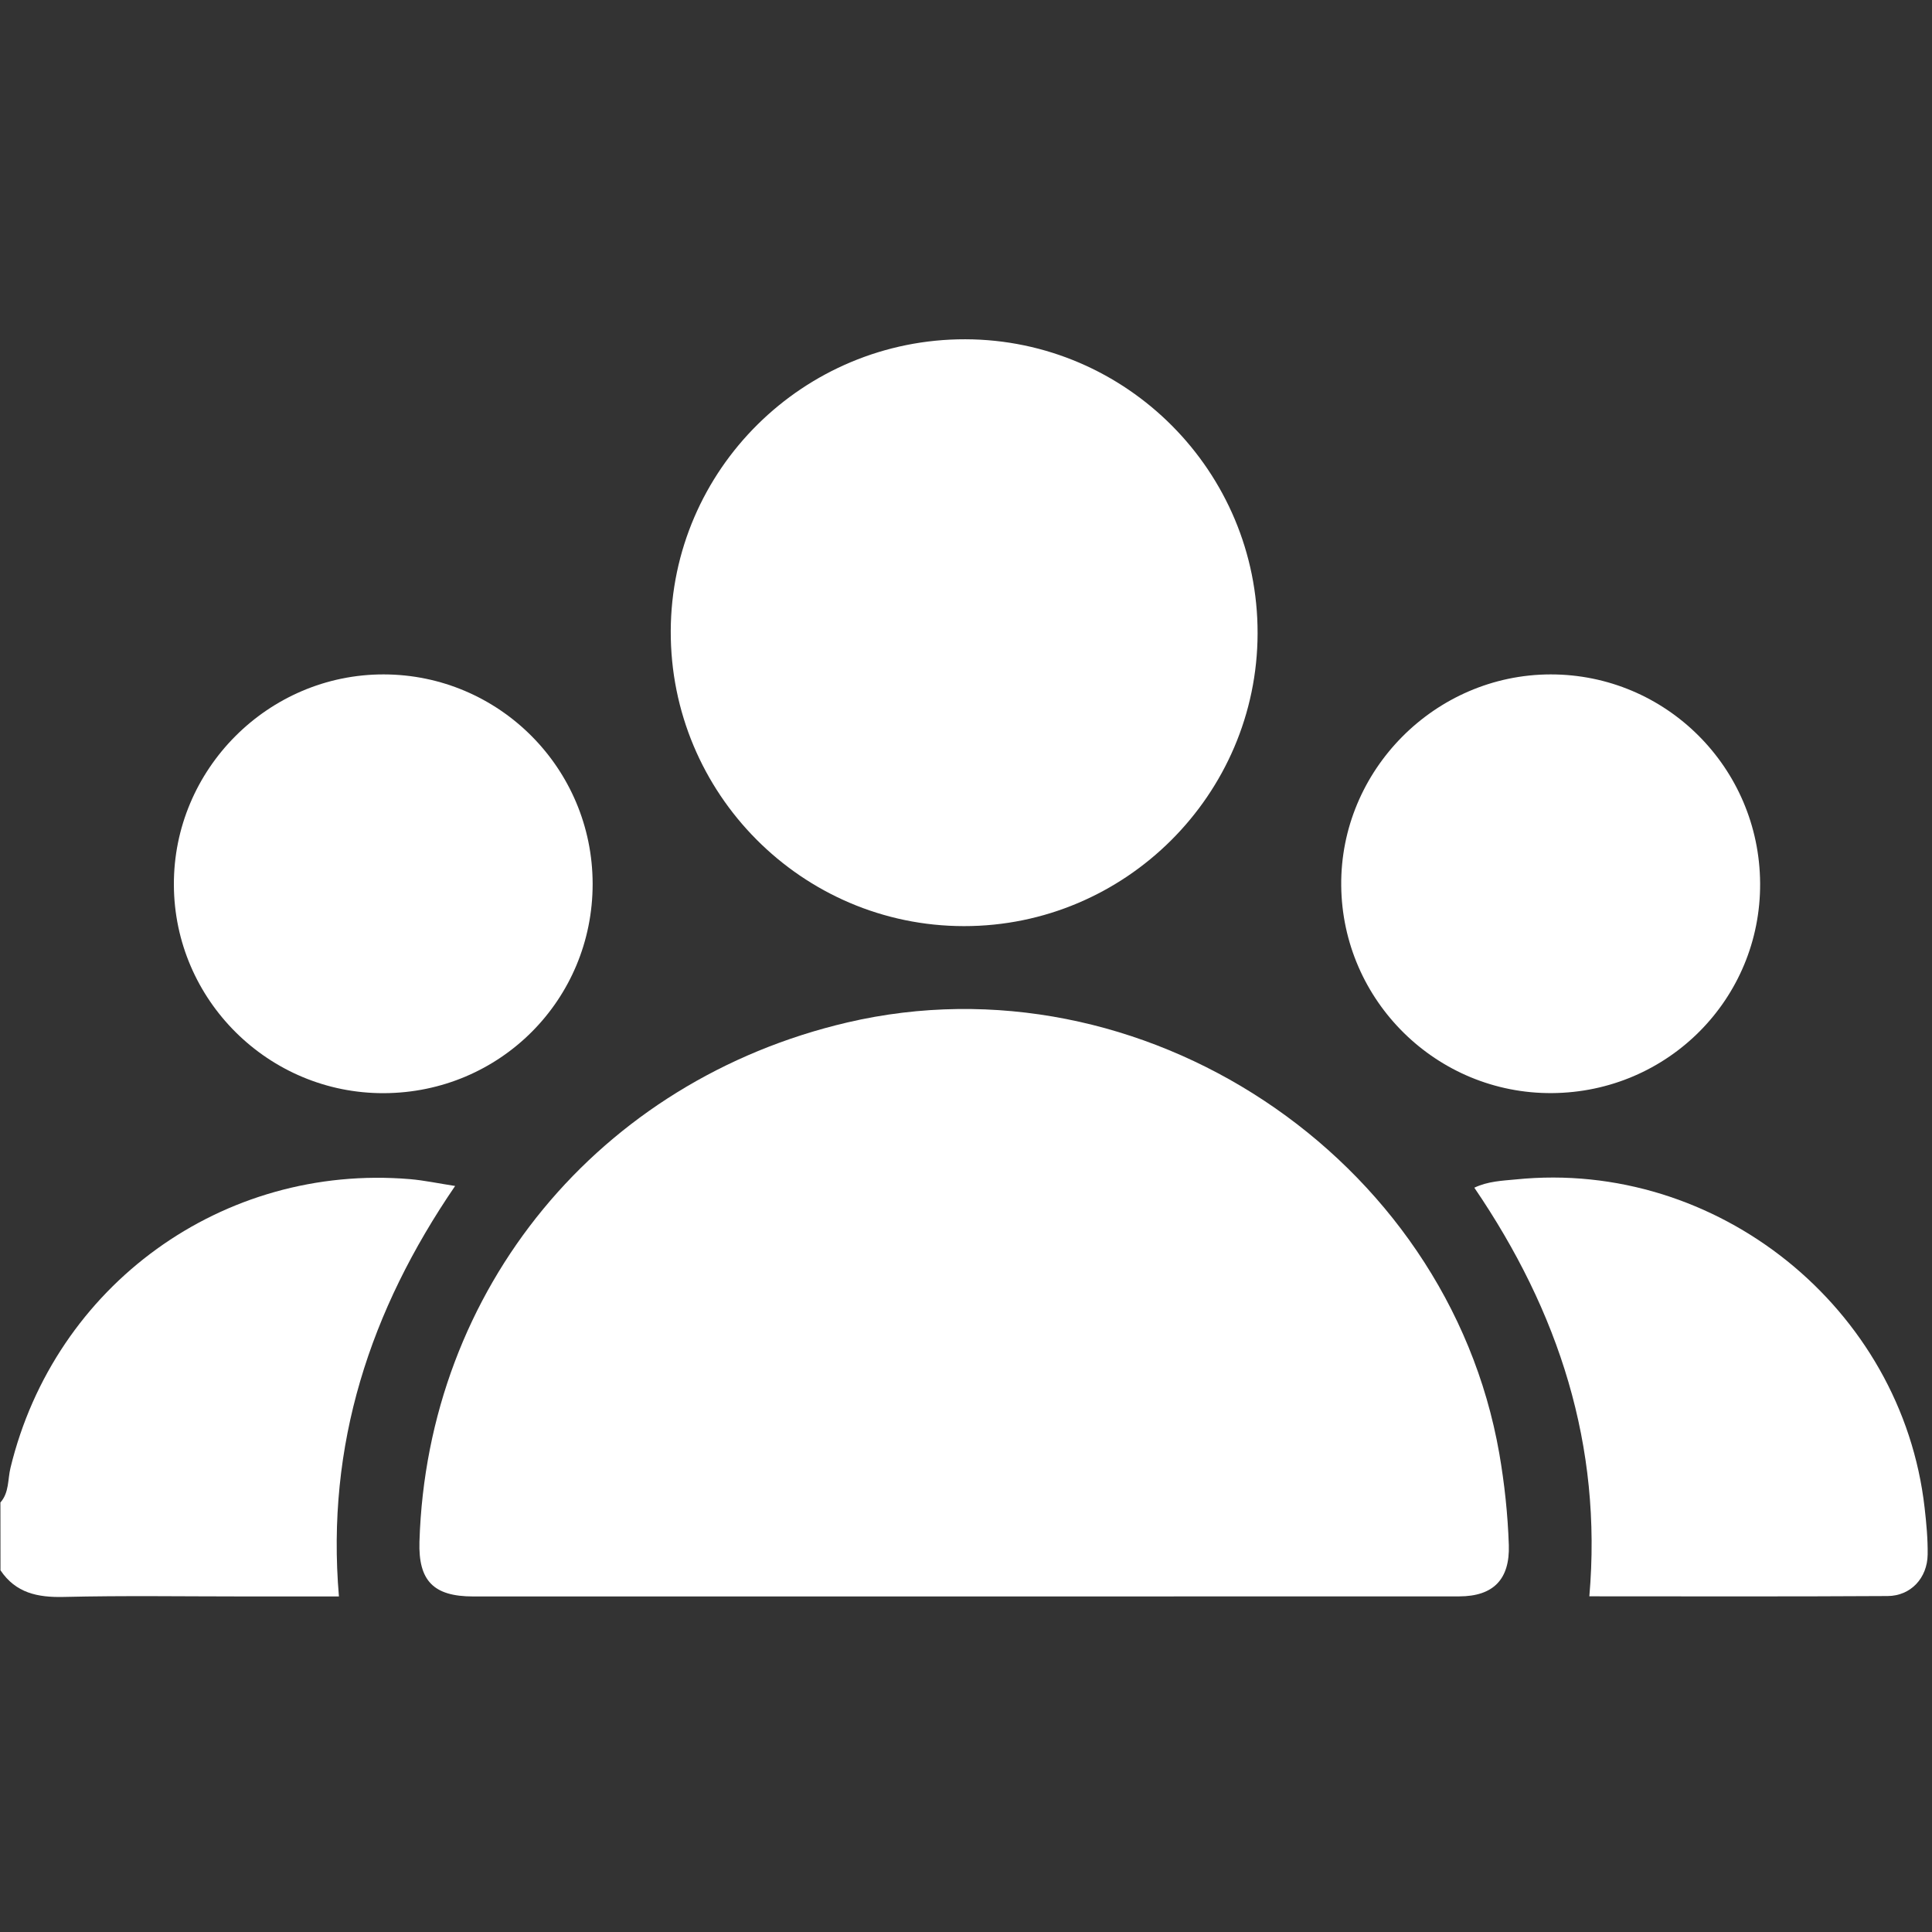 <svg width="28" height="28" viewBox="0 0 28 28" fill="none" xmlns="http://www.w3.org/2000/svg">
<rect x="0" y="0" width="28" height="28" fill="#333333" stroke="none"/>
<g clip-path="url(#clip0_8945_82889)">
<path d="M0.006 21.775C0.134 21.631 0.111 21.441 0.152 21.273C0.793 18.626 3.228 16.861 5.943 17.089C6.15 17.107 6.355 17.151 6.596 17.188C5.361 18.994 4.725 20.938 4.912 23.137C4.483 23.137 4.013 23.137 3.542 23.137C2.669 23.137 1.796 23.123 0.924 23.144C0.544 23.153 0.228 23.087 0.007 22.758C0.006 22.43 0.006 22.102 0.006 21.775Z" fill="white"/>
<path d="M13.976 23.137C11.603 23.137 9.23 23.137 6.857 23.137C6.283 23.137 6.062 22.91 6.079 22.343C6.192 18.68 8.682 15.659 12.281 14.818C16.544 13.822 20.976 16.755 21.729 21.066C21.805 21.506 21.852 21.947 21.867 22.392C21.883 22.889 21.643 23.135 21.148 23.136C18.757 23.137 16.367 23.137 13.976 23.137Z" fill="white"/>
<path d="M18.226 9.179C18.222 11.517 16.308 13.424 13.97 13.422C11.622 13.421 9.712 11.498 9.721 9.144C9.73 6.807 11.644 4.912 13.991 4.917C16.329 4.923 18.231 6.836 18.226 9.179Z" fill="white"/>
<path d="M8.589 12.81C8.59 14.489 7.247 15.836 5.565 15.843C3.895 15.85 2.527 14.495 2.52 12.826C2.512 11.15 3.887 9.771 5.562 9.774C7.233 9.777 8.588 11.136 8.589 12.81Z" fill="white"/>
<path d="M25.509 12.801C25.519 14.473 24.175 15.83 22.493 15.842C20.824 15.854 19.454 14.506 19.438 12.835C19.422 11.164 20.797 9.776 22.473 9.774C24.143 9.773 25.499 11.125 25.509 12.801Z" fill="white"/>
<path d="M23.034 23.135C23.223 20.949 22.592 19.011 21.367 17.213C21.565 17.119 21.772 17.112 21.97 17.093C24.882 16.797 27.565 18.955 27.893 21.852C27.919 22.078 27.94 22.305 27.937 22.531C27.932 22.87 27.693 23.129 27.357 23.131C25.903 23.14 24.449 23.135 23.034 23.135Z" fill="white"/>
</g>
<defs>
<clipPath id="clip0_8945_82889">
<rect width="28" height="28" fill="white"/>
</clipPath>
</defs>
</svg>

